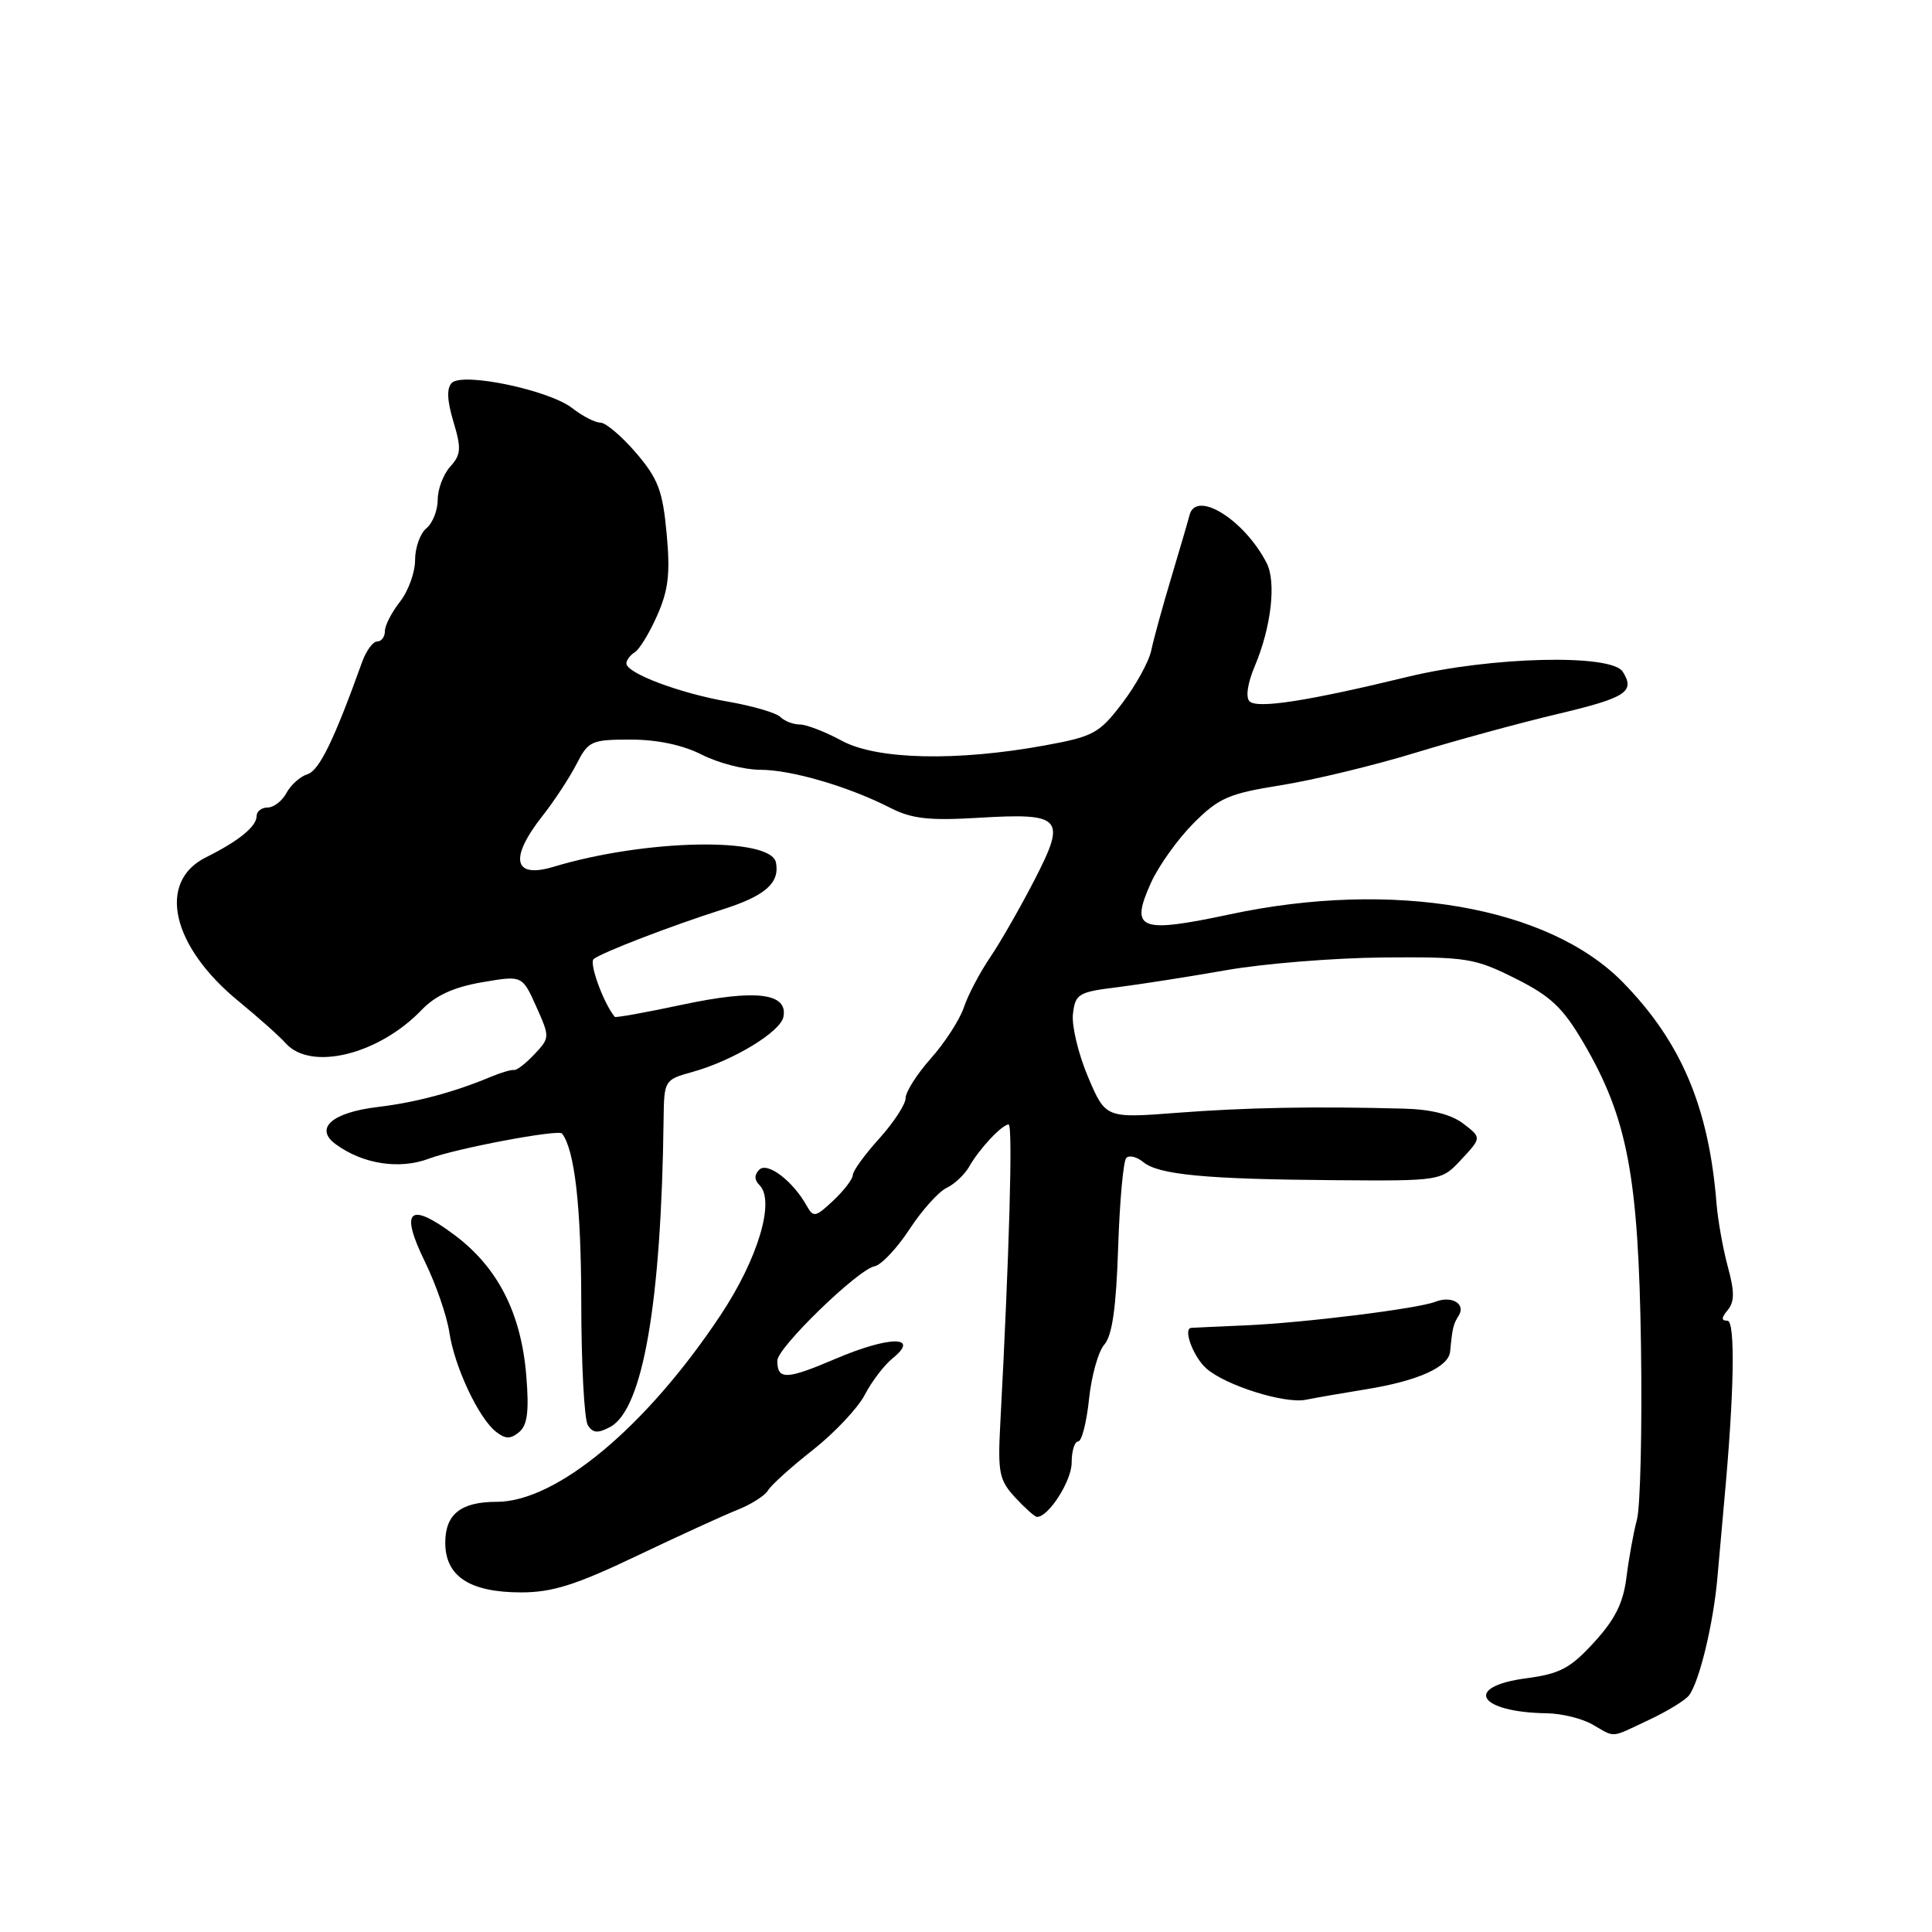 <?xml version="1.0" encoding="UTF-8" standalone="no"?>
<!DOCTYPE svg PUBLIC "-//W3C//DTD SVG 1.1//EN" "http://www.w3.org/Graphics/SVG/1.1/DTD/svg11.dtd" >
<svg xmlns="http://www.w3.org/2000/svg" xmlns:xlink="http://www.w3.org/1999/xlink" version="1.1" viewBox="0 0 256 256">
 <g >
 <path fill="currentColor"
d=" M 218.46 227.91 C 220.90 226.77 223.30 225.30 223.79 224.66 C 225.17 222.88 227.04 215.12 227.57 209.00 C 227.83 205.97 228.23 201.47 228.46 199.00 C 229.79 184.70 229.97 175.00 228.89 175.00 C 228.06 175.00 228.08 174.61 228.94 173.58 C 229.84 172.48 229.85 171.15 228.94 167.83 C 228.30 165.45 227.63 161.70 227.45 159.50 C 226.44 146.72 222.77 138.06 215.03 130.15 C 205.19 120.11 184.61 116.54 162.99 121.15 C 150.94 123.71 149.70 123.22 152.51 116.97 C 153.53 114.72 156.07 111.17 158.15 109.08 C 161.51 105.72 162.82 105.15 169.72 104.05 C 174.00 103.37 182.00 101.44 187.50 99.76 C 193.00 98.08 201.51 95.76 206.42 94.60 C 215.49 92.45 216.70 91.66 215.02 89.00 C 213.52 86.62 197.55 87.00 186.50 89.69 C 173.31 92.89 166.63 93.93 165.58 92.94 C 165.03 92.41 165.30 90.56 166.26 88.28 C 168.45 83.08 169.13 77.14 167.84 74.61 C 164.89 68.86 158.48 64.87 157.62 68.25 C 157.45 68.94 156.36 72.65 155.21 76.50 C 154.05 80.35 152.86 84.70 152.55 86.17 C 152.25 87.64 150.52 90.79 148.71 93.17 C 145.66 97.18 144.90 97.59 138.46 98.77 C 126.76 100.91 116.17 100.67 111.54 98.15 C 109.36 96.97 106.86 96.00 105.99 96.00 C 105.11 96.00 103.95 95.55 103.40 95.00 C 102.86 94.46 99.73 93.54 96.45 92.97 C 90.07 91.86 83.00 89.20 83.00 87.91 C 83.00 87.47 83.50 86.81 84.11 86.43 C 84.73 86.05 86.07 83.85 87.09 81.53 C 88.57 78.18 88.83 75.96 88.33 70.67 C 87.81 65.02 87.20 63.43 84.28 60.01 C 82.39 57.81 80.26 56.00 79.56 56.00 C 78.85 56.00 77.18 55.14 75.84 54.09 C 72.80 51.70 61.32 49.28 59.86 50.74 C 59.17 51.43 59.24 53.08 60.08 55.87 C 61.15 59.44 61.09 60.24 59.66 61.83 C 58.75 62.83 58.00 64.80 58.00 66.21 C 58.00 67.61 57.33 69.32 56.50 70.00 C 55.67 70.68 55.00 72.58 55.00 74.21 C 55.00 75.85 54.10 78.33 53.00 79.73 C 51.90 81.13 51.00 82.88 51.00 83.63 C 51.00 84.39 50.54 85.00 49.98 85.00 C 49.41 85.00 48.51 86.24 47.97 87.75 C 44.28 98.03 42.31 102.08 40.76 102.58 C 39.79 102.88 38.53 104.00 37.96 105.07 C 37.39 106.13 36.27 107.00 35.46 107.00 C 34.66 107.00 34.00 107.51 34.00 108.14 C 34.00 109.51 31.62 111.45 27.31 113.59 C 20.77 116.83 22.71 125.39 31.64 132.69 C 34.20 134.79 37.01 137.29 37.87 138.25 C 41.21 141.96 50.21 139.74 55.90 133.79 C 57.71 131.91 60.13 130.80 63.85 130.16 C 69.20 129.24 69.20 129.24 71.05 133.36 C 72.87 137.43 72.87 137.51 70.81 139.70 C 69.67 140.91 68.46 141.85 68.12 141.78 C 67.78 141.71 66.38 142.12 65.00 142.70 C 60.12 144.74 55.08 146.08 50.08 146.68 C 43.99 147.40 41.60 149.51 44.49 151.62 C 48.10 154.26 52.93 155.00 56.86 153.52 C 60.43 152.17 74.01 149.61 74.47 150.20 C 76.14 152.34 77.00 159.84 77.02 172.40 C 77.02 180.70 77.42 188.11 77.89 188.85 C 78.55 189.90 79.22 189.95 80.85 189.08 C 85.18 186.76 87.63 172.65 87.93 148.29 C 88.00 143.14 88.04 143.07 91.75 142.04 C 97.14 140.54 103.43 136.73 103.81 134.73 C 104.42 131.58 100.15 131.06 90.54 133.10 C 85.66 134.14 81.57 134.88 81.46 134.74 C 79.97 132.94 78.03 127.61 78.66 127.08 C 79.72 126.22 88.89 122.69 95.67 120.53 C 101.39 118.72 103.34 117.01 102.82 114.30 C 102.17 110.86 85.51 111.18 73.33 114.86 C 68.04 116.45 67.45 113.76 71.86 108.14 C 73.44 106.14 75.47 103.04 76.39 101.25 C 77.96 98.18 78.35 98.00 83.57 98.00 C 87.11 98.00 90.48 98.72 93.00 100.00 C 95.16 101.10 98.63 102.00 100.71 102.00 C 104.83 101.99 112.45 104.22 118.00 107.06 C 120.80 108.49 123.11 108.75 129.50 108.37 C 140.77 107.69 141.34 108.31 137.09 116.57 C 135.22 120.20 132.57 124.83 131.21 126.84 C 129.84 128.85 128.26 131.85 127.71 133.50 C 127.15 135.15 125.18 138.19 123.34 140.25 C 121.50 142.32 120.00 144.68 120.00 145.50 C 120.00 146.32 118.42 148.74 116.50 150.87 C 114.57 153.00 113.00 155.17 113.00 155.70 C 113.00 156.22 111.84 157.74 110.43 159.07 C 108.04 161.31 107.78 161.36 106.87 159.73 C 105.04 156.47 101.68 153.92 100.61 154.99 C 99.93 155.67 99.94 156.34 100.64 157.04 C 102.73 159.13 100.44 166.78 95.50 174.23 C 85.65 189.07 73.75 199.00 65.81 199.00 C 61.06 199.00 59.00 200.64 59.00 204.42 C 59.00 208.88 62.25 211.00 69.08 211.00 C 73.17 211.00 76.32 210.01 84.36 206.17 C 89.94 203.51 95.97 200.75 97.77 200.04 C 99.57 199.32 101.37 198.17 101.77 197.48 C 102.17 196.79 104.85 194.37 107.73 192.11 C 110.60 189.84 113.69 186.56 114.60 184.80 C 115.51 183.05 117.16 180.88 118.28 179.98 C 121.98 176.98 117.85 177.01 110.78 180.02 C 104.18 182.84 103.00 182.88 103.00 180.29 C 103.00 178.57 113.68 168.21 115.88 167.79 C 116.77 167.62 118.85 165.42 120.50 162.90 C 122.15 160.38 124.36 157.91 125.42 157.41 C 126.47 156.91 127.82 155.64 128.42 154.59 C 129.76 152.22 132.78 149.00 133.65 149.00 C 134.22 149.00 133.75 166.01 132.54 188.69 C 132.20 195.16 132.40 196.13 134.53 198.44 C 135.84 199.85 137.13 201.00 137.41 201.00 C 138.95 201.00 142.00 196.23 142.00 193.81 C 142.00 192.27 142.39 191.00 142.86 191.00 C 143.33 191.00 143.98 188.48 144.30 185.40 C 144.62 182.32 145.53 179.05 146.34 178.15 C 147.37 176.97 147.90 173.28 148.16 165.32 C 148.36 159.17 148.85 153.82 149.24 153.43 C 149.63 153.04 150.63 153.28 151.47 153.97 C 153.50 155.66 159.73 156.25 176.75 156.38 C 190.99 156.49 190.99 156.49 193.65 153.62 C 196.32 150.75 196.32 150.75 193.91 148.90 C 192.32 147.67 189.64 146.99 186.00 146.90 C 174.31 146.58 165.14 146.75 156.00 147.45 C 146.50 148.18 146.50 148.18 144.17 142.70 C 142.89 139.68 141.99 135.93 142.17 134.36 C 142.48 131.70 142.88 131.45 148.00 130.82 C 151.03 130.44 157.55 129.42 162.50 128.55 C 167.45 127.68 176.80 126.93 183.27 126.87 C 194.33 126.78 195.39 126.95 200.77 129.64 C 205.49 132.00 207.08 133.50 209.84 138.21 C 215.65 148.15 217.11 155.83 217.44 178.37 C 217.60 189.30 217.36 199.65 216.90 201.37 C 216.44 203.09 215.82 206.54 215.51 209.03 C 215.09 212.41 213.99 214.60 211.22 217.62 C 208.08 221.06 206.69 221.79 202.25 222.38 C 193.83 223.49 195.85 226.89 205.00 227.02 C 206.93 227.05 209.62 227.71 211.00 228.50 C 214.12 230.28 213.28 230.35 218.46 227.91 Z  M 69.74 182.34 C 69.07 174.00 65.96 167.91 60.18 163.61 C 54.19 159.15 52.94 160.32 56.33 167.24 C 57.77 170.18 59.21 174.37 59.54 176.54 C 60.23 181.14 63.44 187.95 65.74 189.73 C 66.99 190.70 67.65 190.70 68.79 189.76 C 69.88 188.85 70.12 187.02 69.74 182.34 Z  M 181.00 184.09 C 187.87 182.98 191.95 181.15 192.15 179.09 C 192.45 175.94 192.56 175.48 193.29 174.32 C 194.26 172.77 192.36 171.64 190.20 172.49 C 187.84 173.41 172.82 175.28 165.00 175.62 C 161.43 175.77 158.20 175.92 157.84 175.95 C 156.72 176.04 158.12 179.80 159.85 181.33 C 162.37 183.57 170.20 186.03 173.00 185.48 C 174.38 185.20 177.97 184.58 181.00 184.09 Z "/>
</g>
</svg>